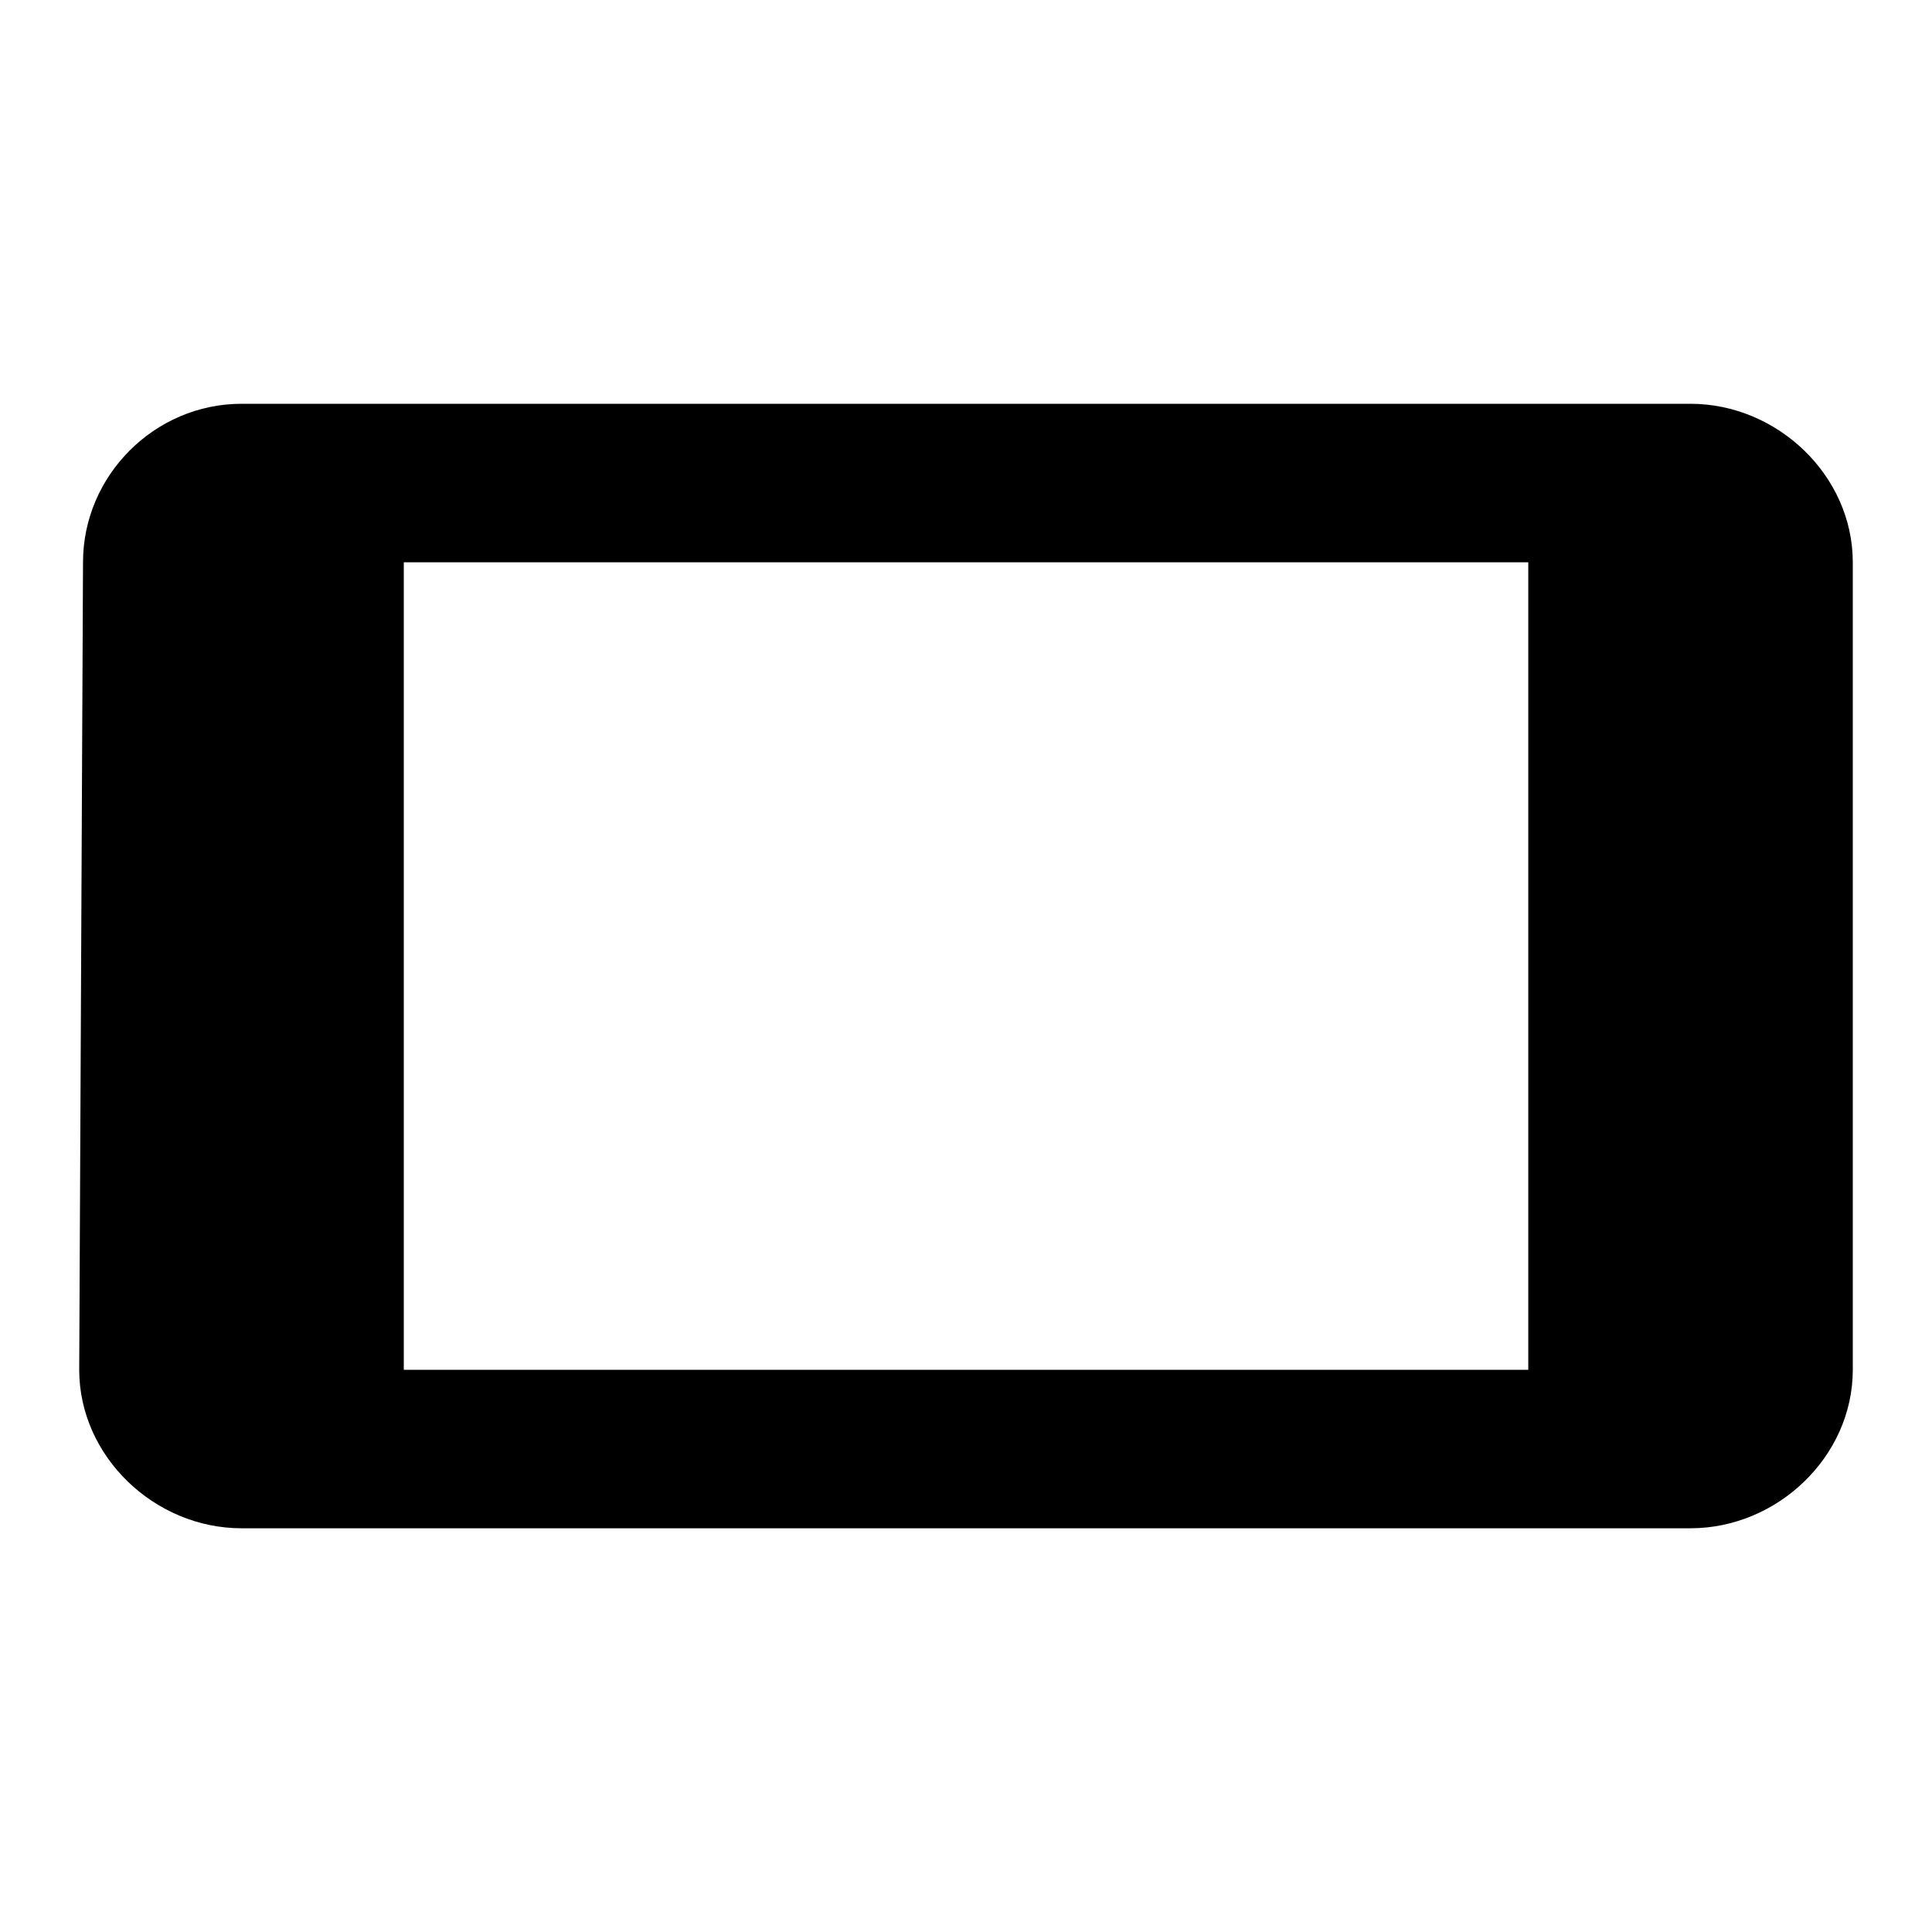 <?xml version="1.0" encoding="utf-8"?>
<!-- Generated by IcoMoon.io -->
<!DOCTYPE svg PUBLIC "-//W3C//DTD SVG 1.1//EN" "http://www.w3.org/Graphics/SVG/1.1/DTD/svg11.dtd">
<svg version="1.1" xmlns="http://www.w3.org/2000/svg" xmlns:xlink="http://www.w3.org/1999/xlink" width="32" height="32" viewBox="0 0 32 32">
<path d="M25.313 9.313h-18.625v13.375h18.625v-13.375zM1.375 9.313c0-1.438 1.188-2.625 2.625-2.625h24c1.438 0 2.688 1.188 2.688 2.625v13.375c0 1.438-1.25 2.625-2.688 2.625h-24c-1.438 0-2.688-1.188-2.688-2.625z"></path>
</svg>
